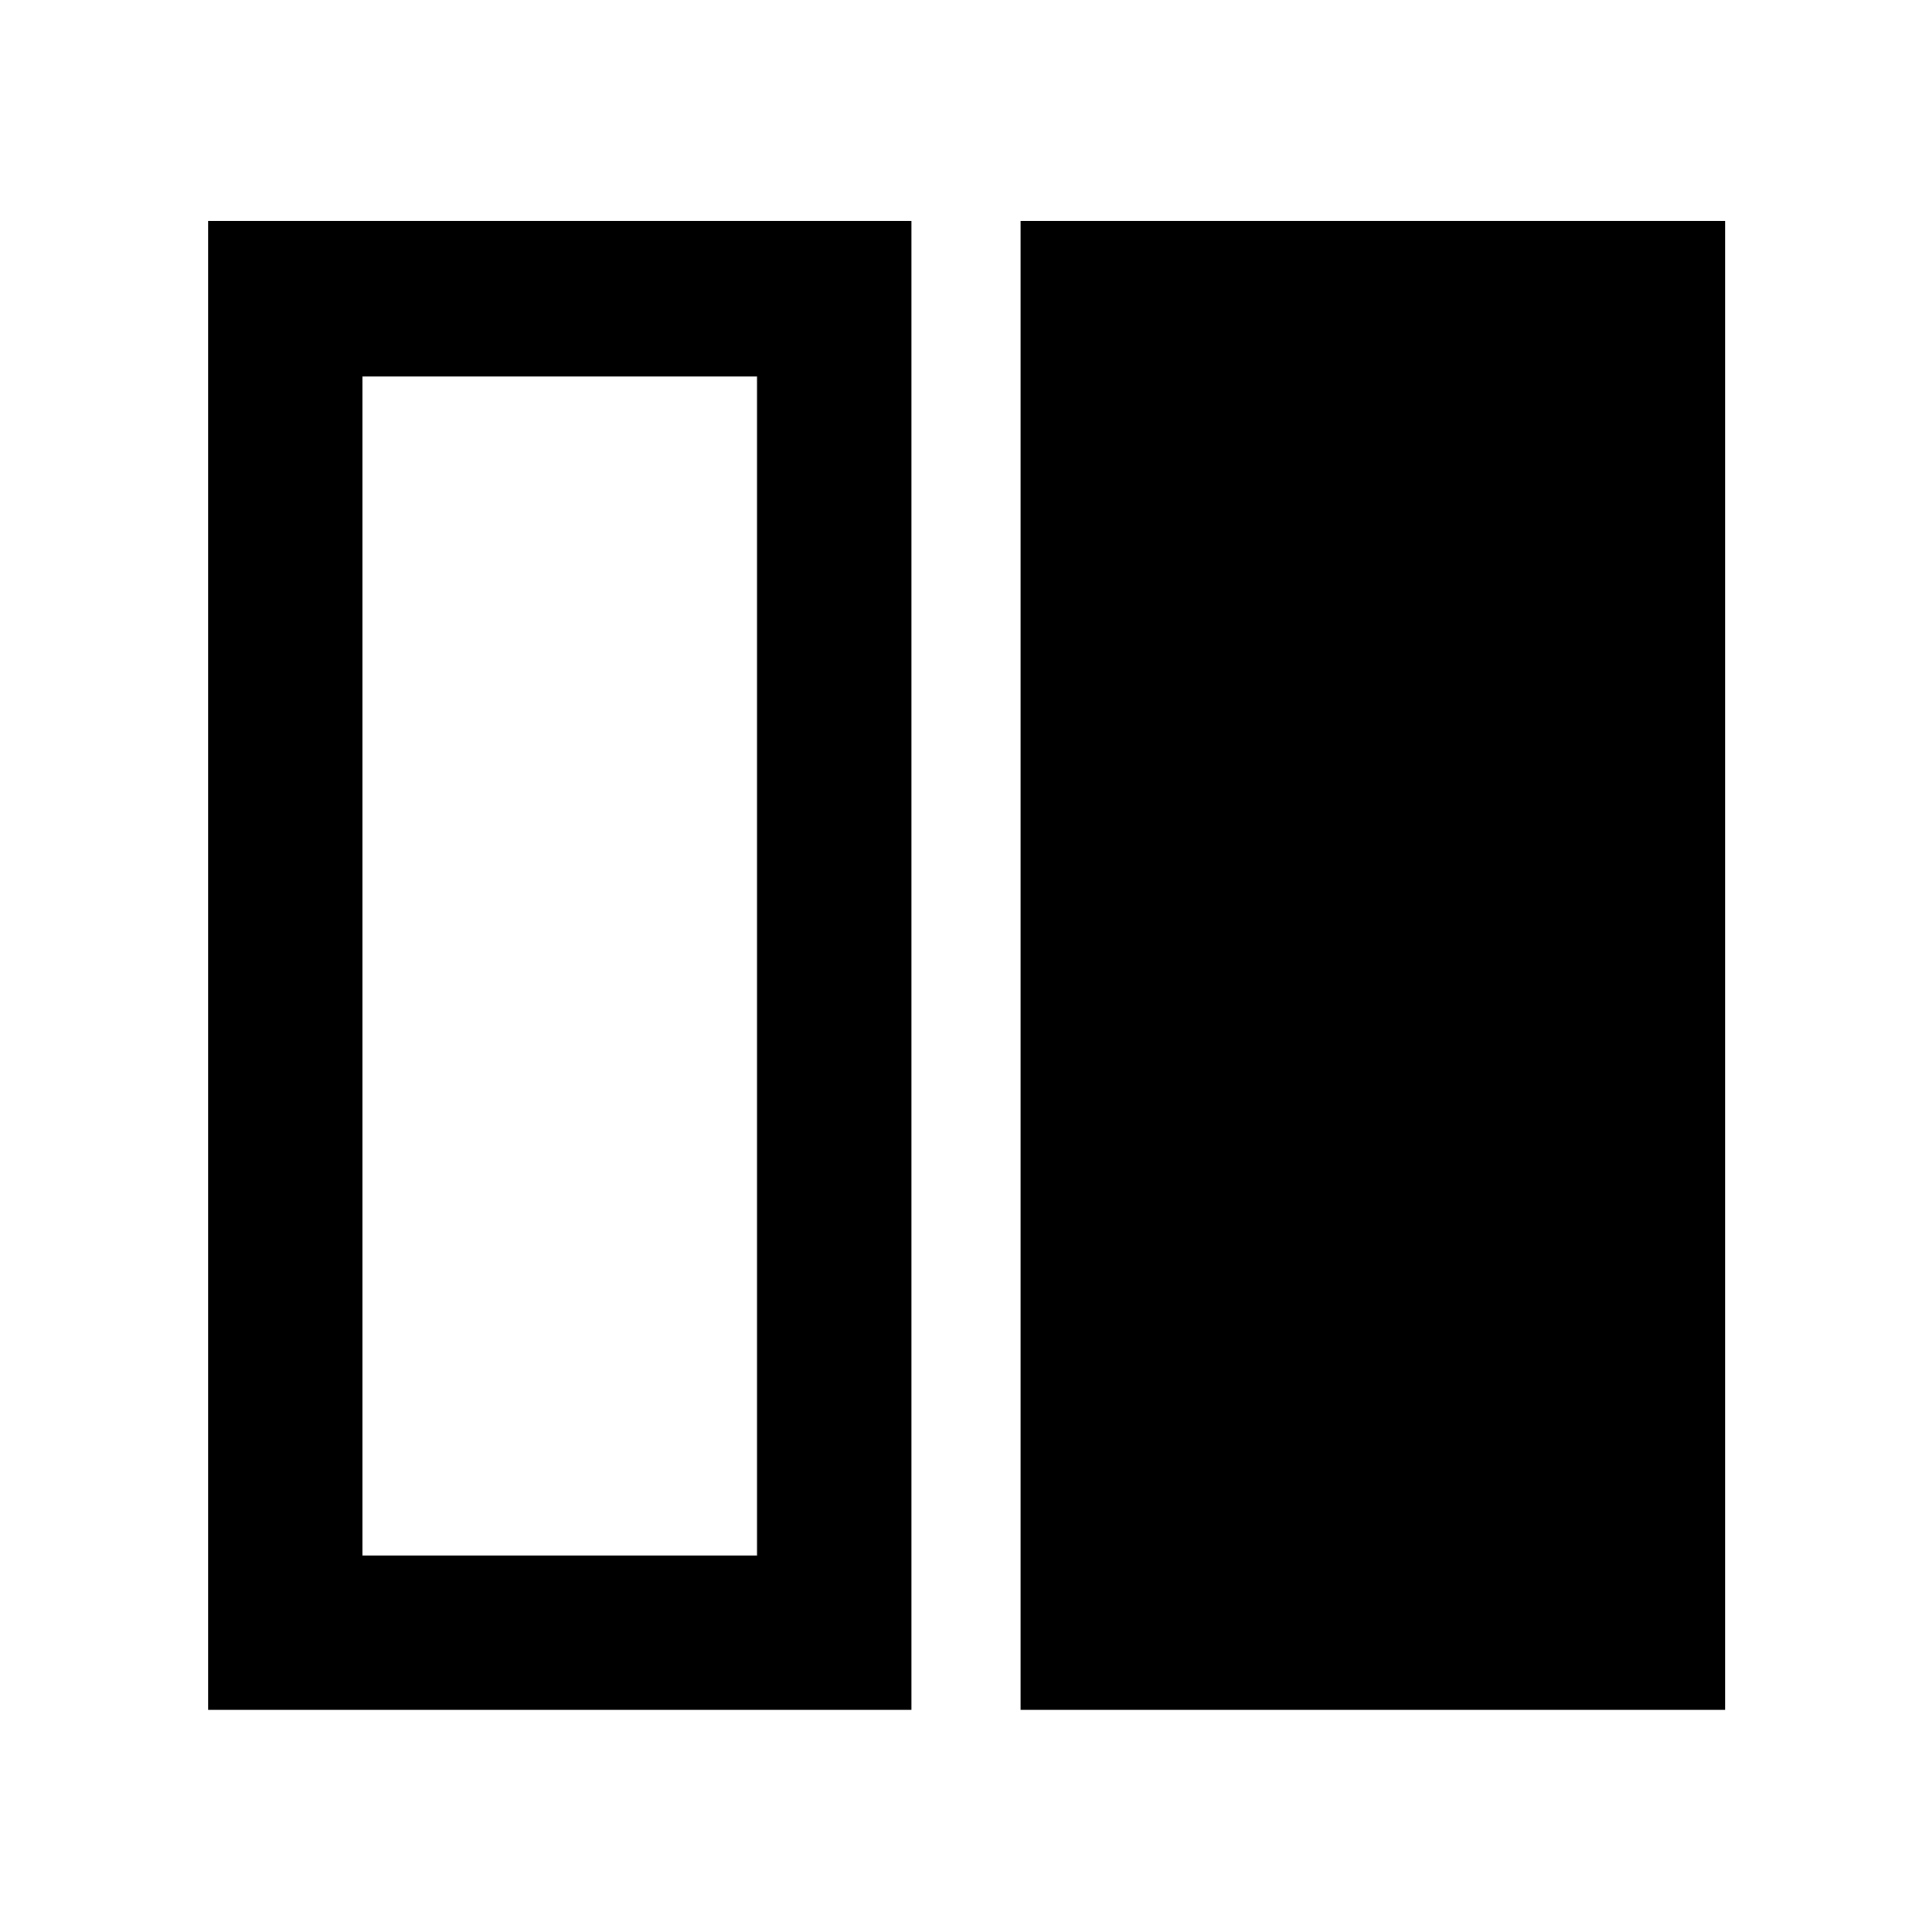 <svg xmlns="http://www.w3.org/2000/svg" height="48" viewBox="0 -960 960 960" width="48"><path d="M507.11-110.37V-850.2h350.07v739.83H507.11Zm-403.72 0V-850.2h349.5v739.83h-349.5Zm76.72-662.54v585.82h196.06v-585.82H180.11Z"/></svg>